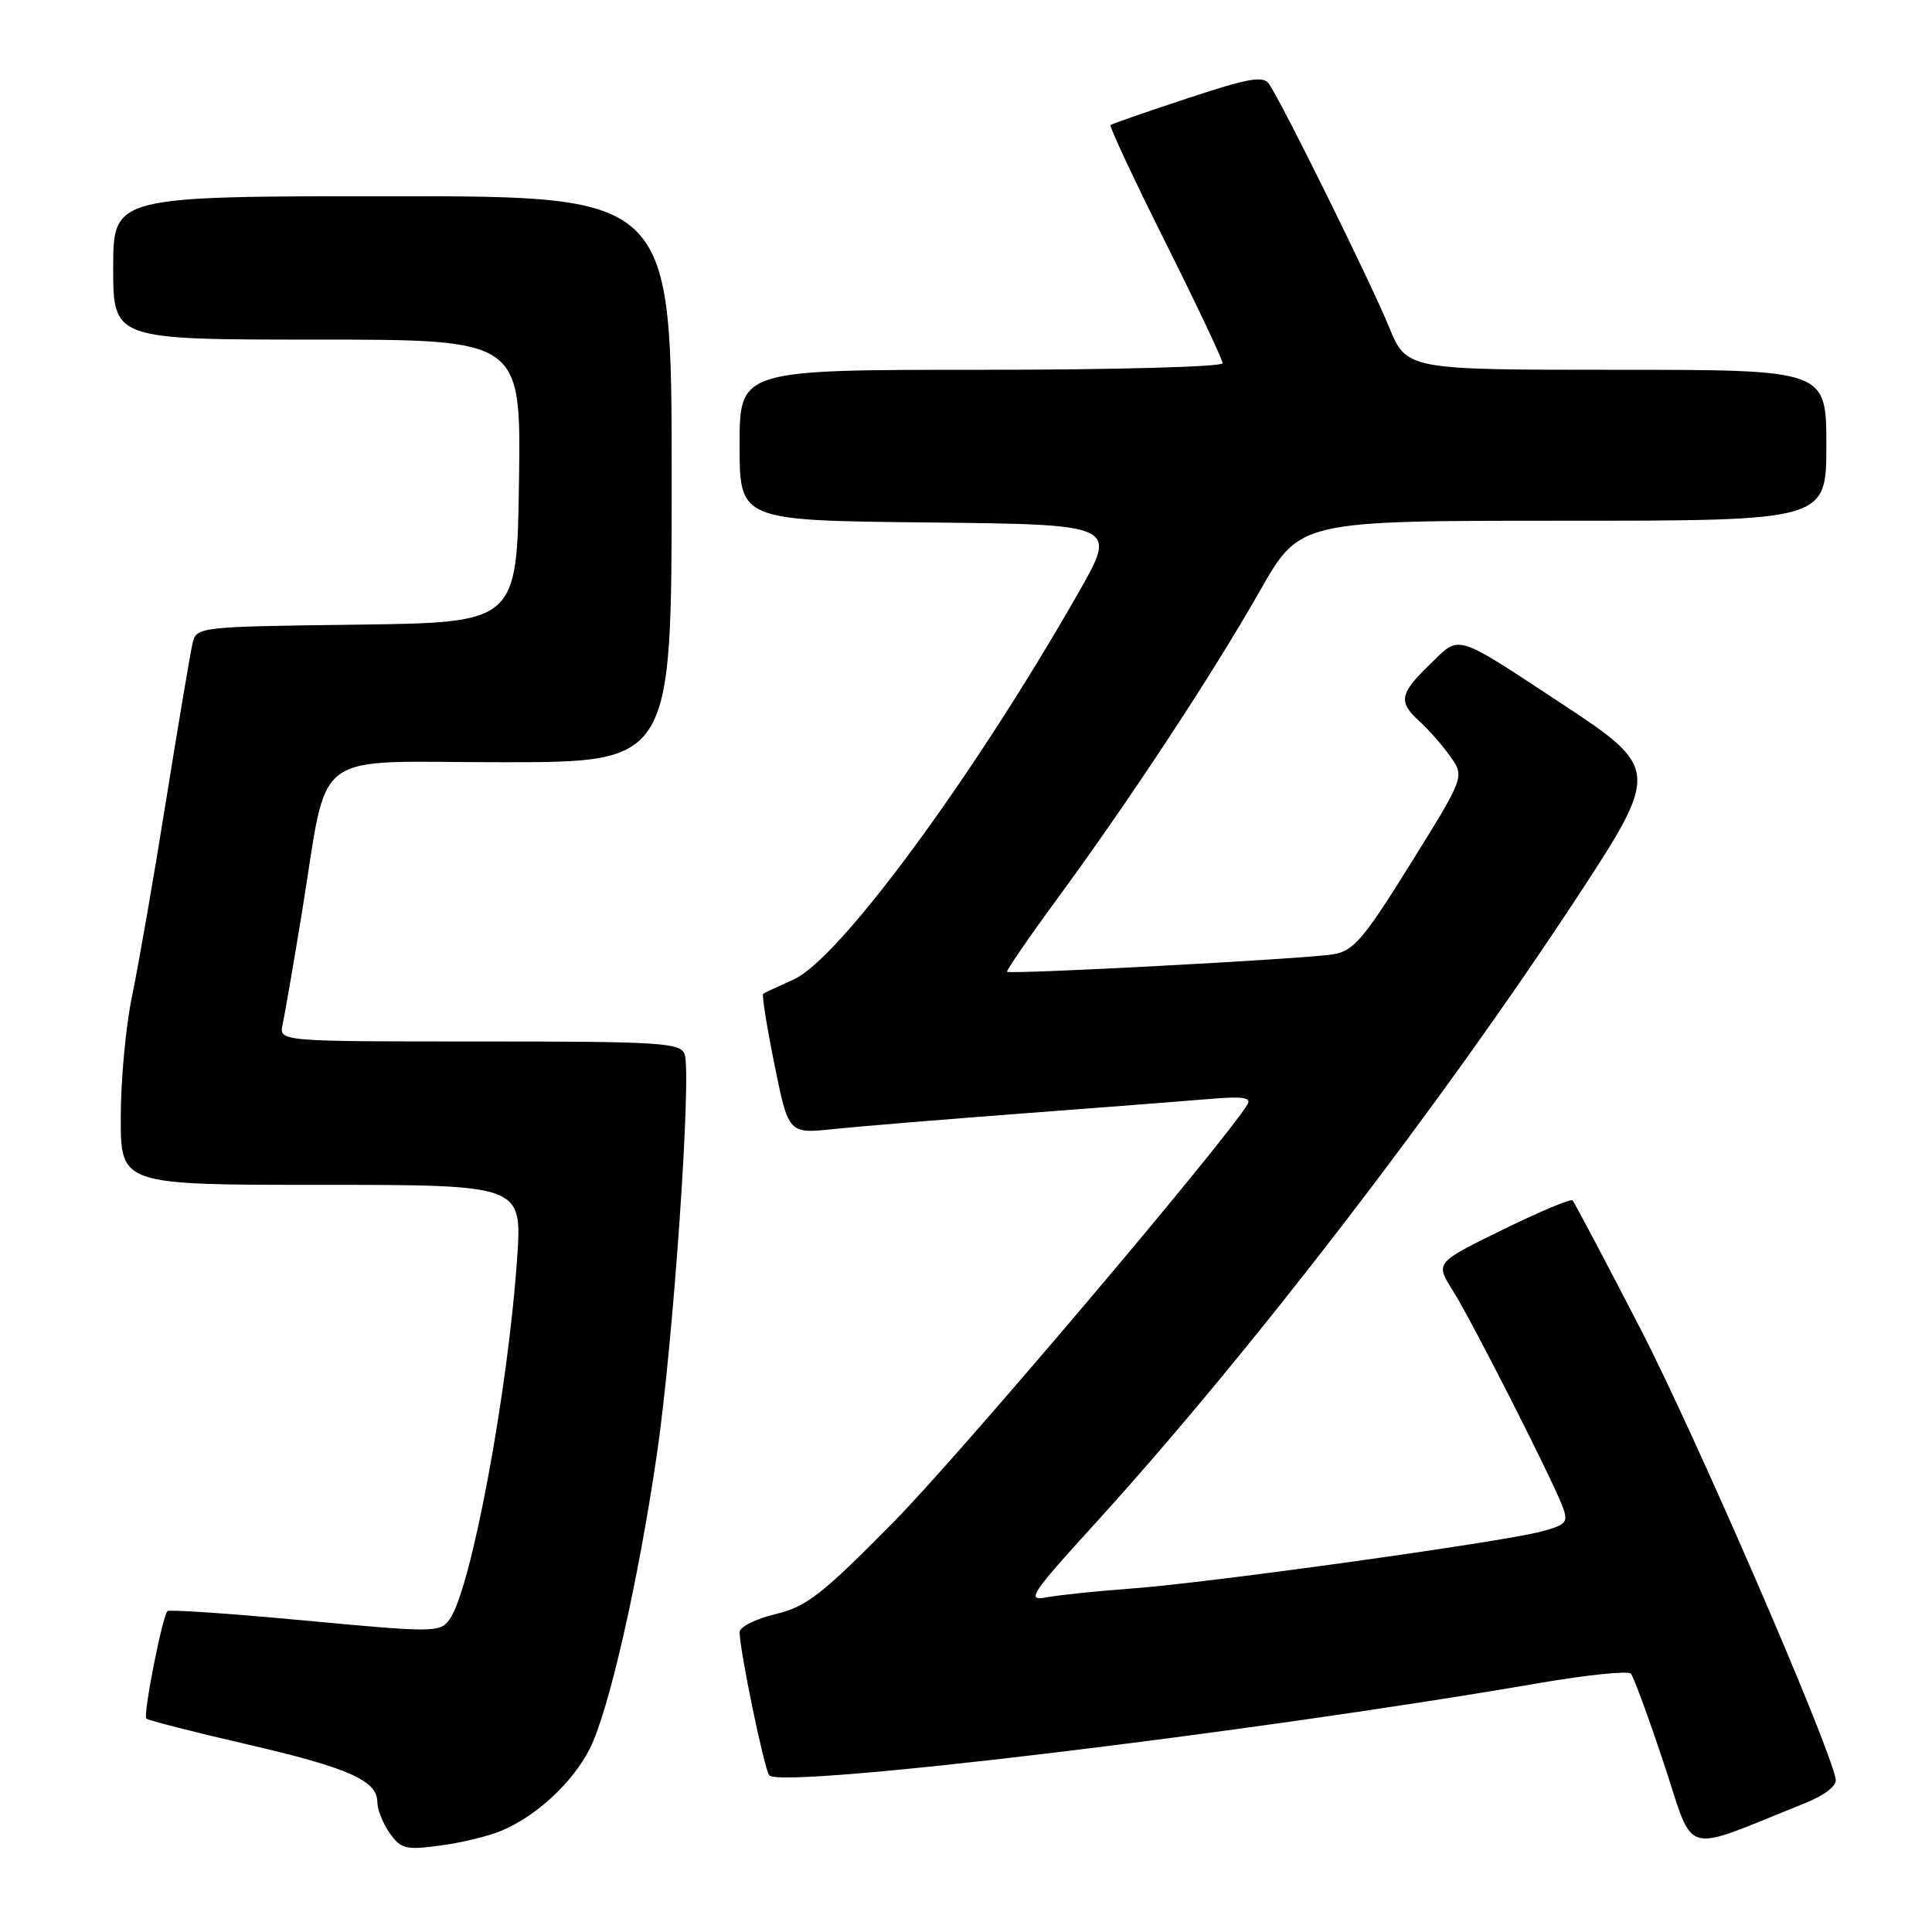 <?xml version="1.0" encoding="UTF-8" standalone="no"?>
<!DOCTYPE svg PUBLIC "-//W3C//DTD SVG 1.1//EN" "http://www.w3.org/Graphics/SVG/1.1/DTD/svg11.dtd" >
<svg xmlns="http://www.w3.org/2000/svg" xmlns:xlink="http://www.w3.org/1999/xlink" version="1.1" viewBox="0 0 256 256">
 <g >
 <path fill="currentColor"
d=" M 66.42 242.59 C 71.07 240.65 75.85 236.22 78.13 231.75 C 80.65 226.80 84.53 209.82 87.04 192.72 C 89.21 177.97 91.68 142.21 90.71 139.68 C 90.13 138.16 87.47 138.00 63.51 138.00 C 36.96 138.00 36.96 138.00 37.45 135.75 C 37.72 134.51 38.86 127.91 39.98 121.08 C 43.64 98.74 40.65 101.00 66.54 101.00 C 89.00 101.00 89.00 101.00 89.00 63.50 C 89.00 26.00 89.00 26.00 52.00 26.00 C 15.00 26.00 15.00 26.00 15.00 35.50 C 15.00 45.00 15.00 45.00 42.02 45.00 C 69.04 45.00 69.04 45.00 68.77 63.75 C 68.50 82.50 68.50 82.50 47.26 82.77 C 26.22 83.04 26.02 83.06 25.51 85.27 C 25.22 86.50 23.63 95.95 21.97 106.28 C 20.32 116.61 18.29 128.22 17.48 132.09 C 16.67 135.96 16.00 143.15 16.00 148.07 C 16.00 157.00 16.00 157.00 42.59 157.00 C 69.19 157.00 69.19 157.00 68.52 166.75 C 67.29 184.58 62.40 210.70 59.56 214.59 C 58.29 216.33 57.54 216.33 40.42 214.73 C 30.62 213.81 22.42 213.25 22.19 213.48 C 21.51 214.15 18.93 227.27 19.39 227.72 C 19.62 227.95 25.58 229.48 32.64 231.11 C 46.18 234.24 50.00 235.93 50.00 238.80 C 50.00 239.77 50.74 241.61 51.63 242.89 C 53.11 244.99 53.77 245.16 58.30 244.55 C 61.07 244.19 64.72 243.31 66.42 242.59 Z  M 239.00 239.00 C 241.78 237.89 243.40 236.65 243.24 235.75 C 242.42 231.16 224.57 190.00 217.33 176.00 C 212.64 166.93 208.61 159.30 208.37 159.06 C 208.14 158.81 203.95 160.57 199.06 162.97 C 190.18 167.32 190.18 167.32 192.50 171.00 C 195.01 174.98 205.59 195.79 207.04 199.61 C 207.84 201.72 207.57 202.04 204.21 202.94 C 198.97 204.34 160.18 209.74 150.00 210.48 C 145.32 210.83 140.19 211.36 138.59 211.67 C 135.97 212.17 136.65 211.15 145.11 201.87 C 165.53 179.43 191.00 146.32 209.23 118.50 C 219.87 102.26 219.83 101.72 207.13 93.37 C 192.53 83.77 193.54 84.08 189.48 88.02 C 185.43 91.94 185.24 93.00 188.11 95.60 C 189.27 96.64 191.09 98.72 192.15 100.21 C 194.08 102.92 194.08 102.92 186.91 114.44 C 180.65 124.50 179.34 126.02 176.62 126.46 C 172.92 127.06 133.81 129.15 133.44 128.76 C 133.31 128.62 136.33 124.22 140.16 119.00 C 149.82 105.82 160.74 89.22 166.97 78.25 C 172.23 69.00 172.23 69.00 207.11 69.00 C 242.00 69.00 242.00 69.00 242.00 59.00 C 242.00 49.00 242.00 49.00 214.18 49.00 C 186.37 49.00 186.37 49.00 184.02 43.25 C 181.71 37.58 169.97 13.79 168.16 11.13 C 167.40 10.00 165.48 10.34 157.37 13.02 C 151.94 14.81 147.34 16.41 147.15 16.57 C 146.96 16.73 150.22 23.70 154.40 32.06 C 158.58 40.42 162.00 47.65 162.00 48.13 C 162.00 48.61 147.60 49.00 130.00 49.00 C 98.00 49.00 98.00 49.00 98.00 58.98 C 98.00 68.97 98.00 68.97 123.02 69.23 C 148.05 69.50 148.05 69.50 142.92 78.50 C 129.01 102.91 111.28 127.00 105.21 129.76 C 103.17 130.68 101.34 131.54 101.13 131.67 C 100.93 131.79 101.60 136.02 102.62 141.07 C 104.48 150.24 104.48 150.24 110.49 149.60 C 113.79 149.26 125.28 148.31 136.00 147.50 C 146.72 146.69 157.87 145.83 160.77 145.58 C 164.64 145.26 165.84 145.45 165.31 146.32 C 162.20 151.45 127.26 192.68 118.50 201.58 C 108.92 211.30 106.89 212.89 102.75 213.88 C 100.14 214.51 98.00 215.58 98.00 216.26 C 98.00 218.63 101.28 234.51 101.93 235.24 C 103.54 237.07 165.47 229.65 203.97 223.01 C 210.28 221.93 215.74 221.37 216.10 221.77 C 216.46 222.17 218.43 227.54 220.48 233.70 C 224.63 246.18 222.56 245.58 239.00 239.00 Z "/>
</g>
</svg>